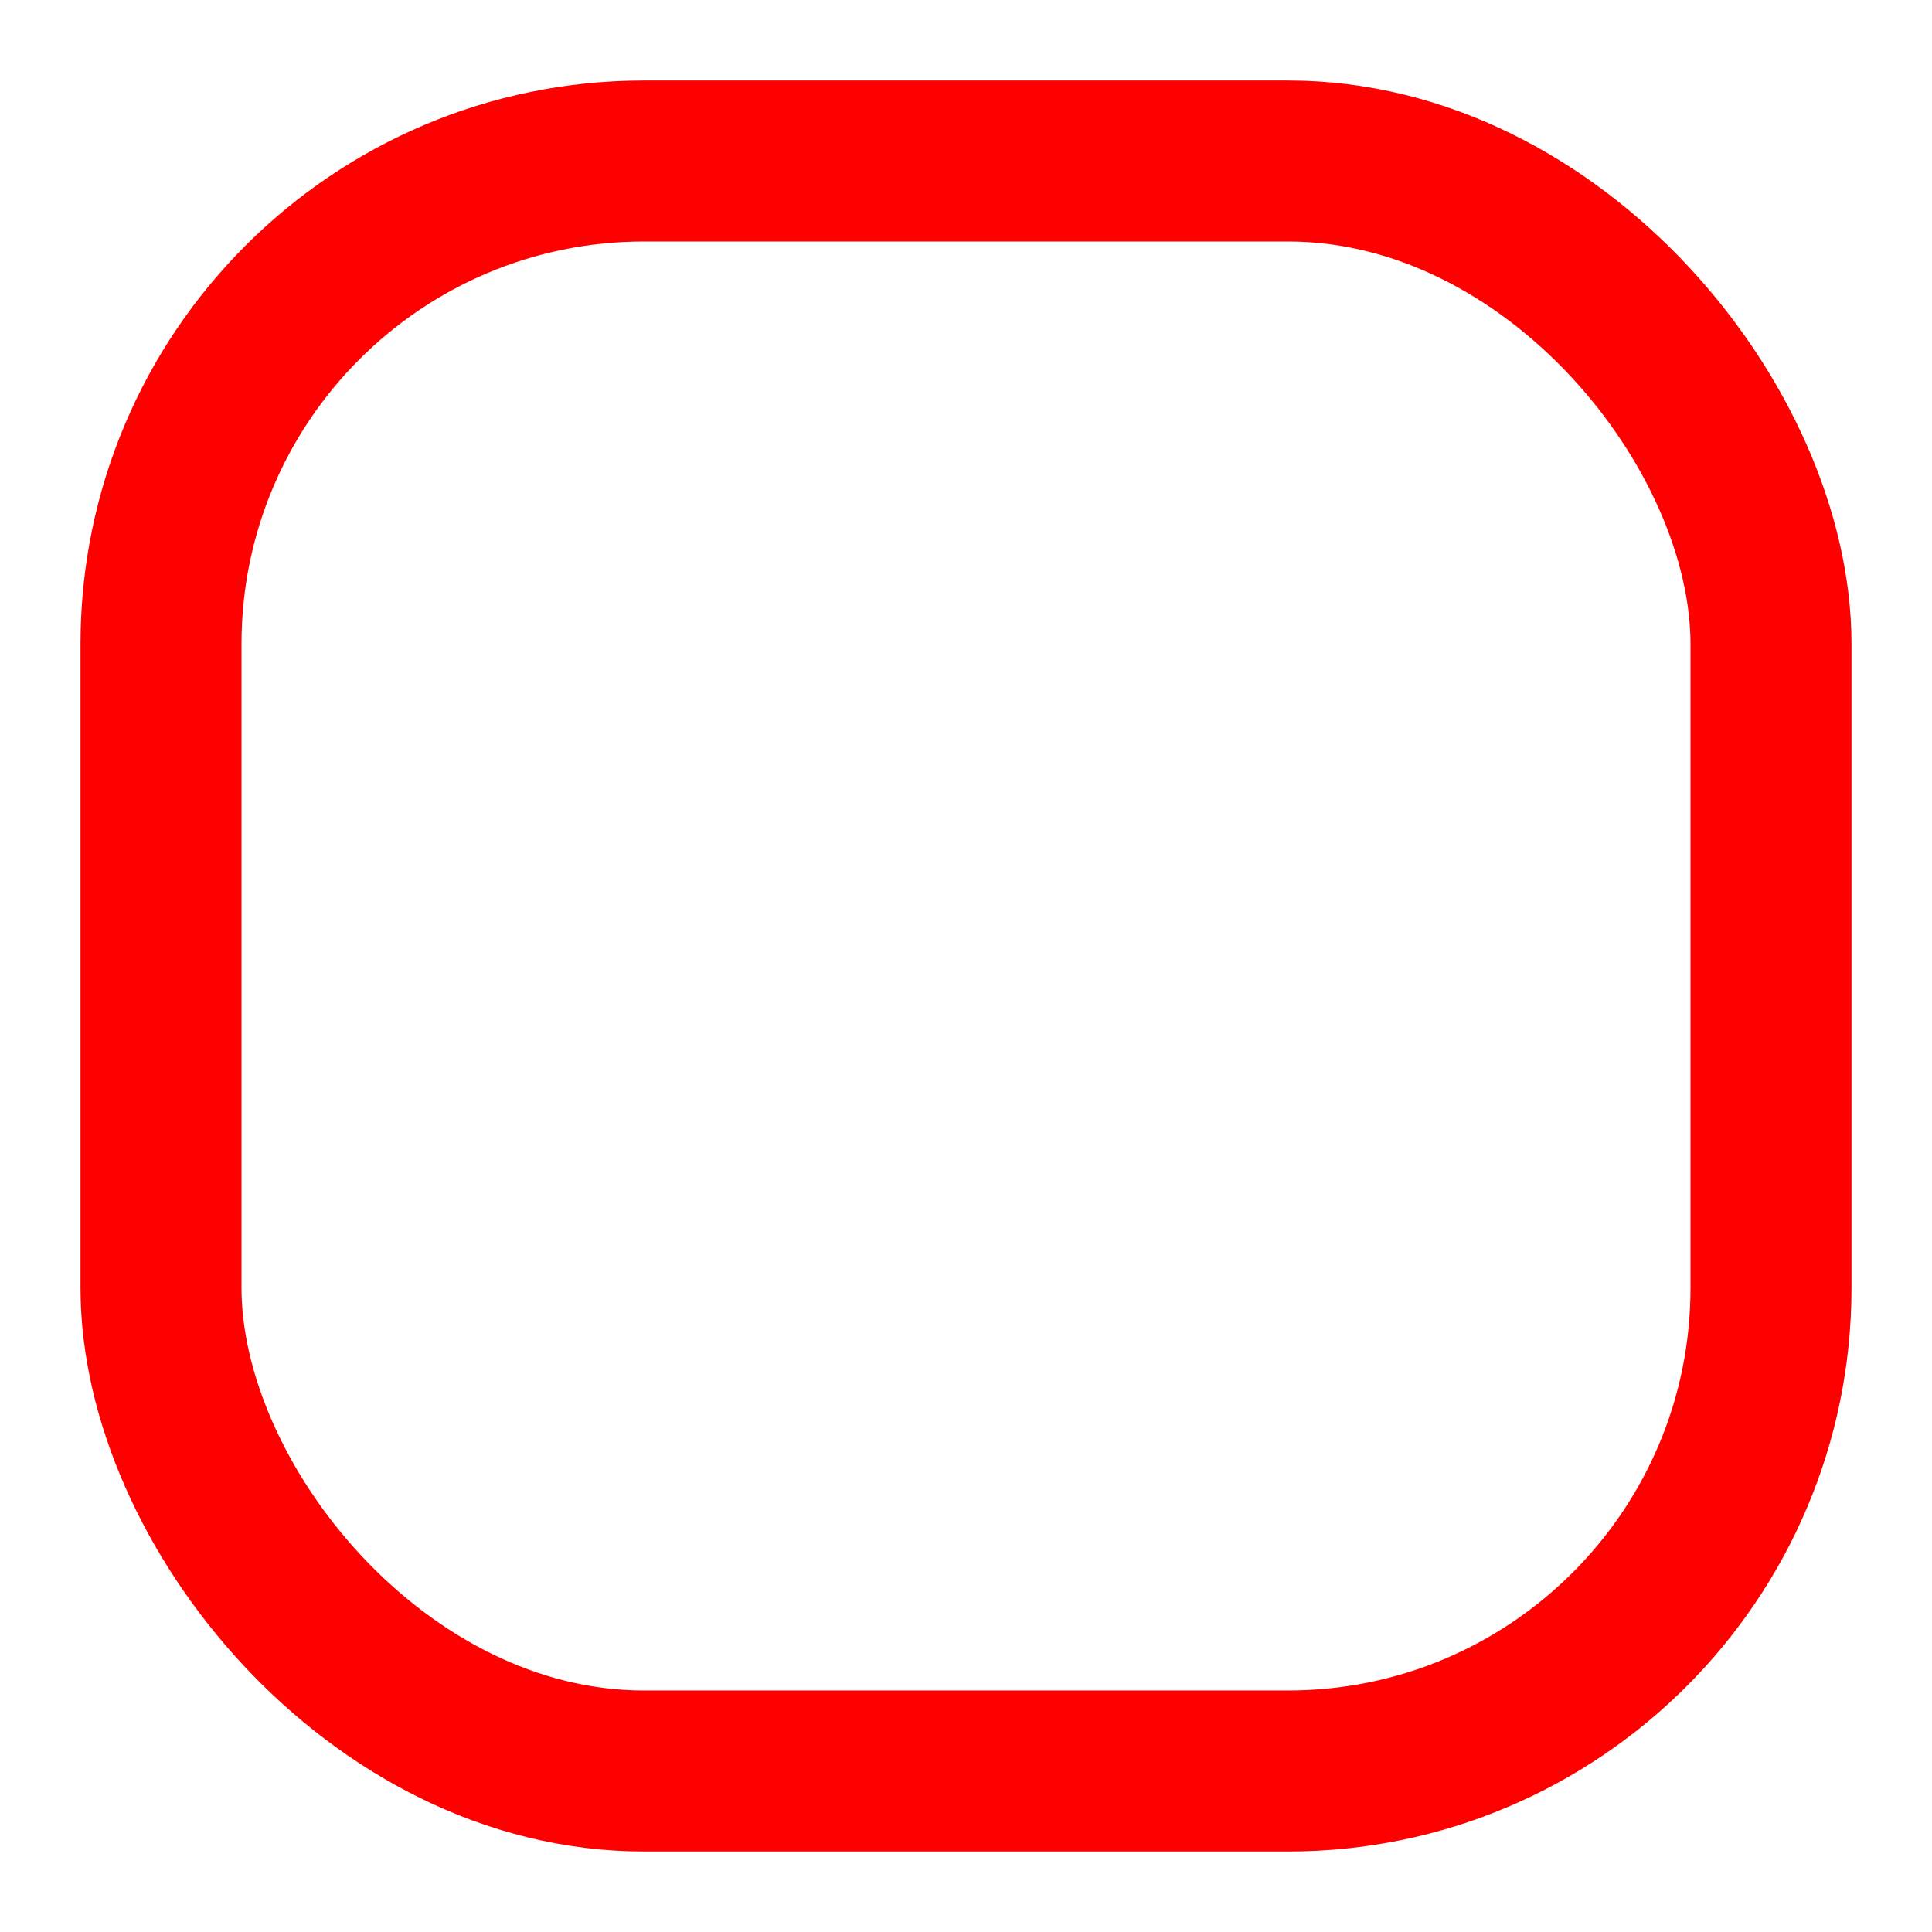 <?xml version="1.0" encoding="UTF-8"?>
<svg width="6px" height="6px" id="border" xmlns="http://www.w3.org/2000/svg" viewBox="0 0 6 6">
    <style>
        :root {
        --color-default-black: hsl(200, 4%, 16%);
        --color-default-white: hsl(42, 66%, 93%);
        }

        @media (prefers-color-scheme: dark) {
        :root {
        --color-default-white: hsl(200, 4%, 16%);
        --color-default-black: hsl(42, 66%, 93%);
        }
        }

        rect {
        fill: transparent;
<!--        stroke: var(&#45;&#45;color-default-black);-->
        stroke: red;
        }
    </style>
    <rect x=".5" y=".5" width="5" height="5" stroke-width="0.5" rx="1.5" ry="1.5"/>
</svg>
